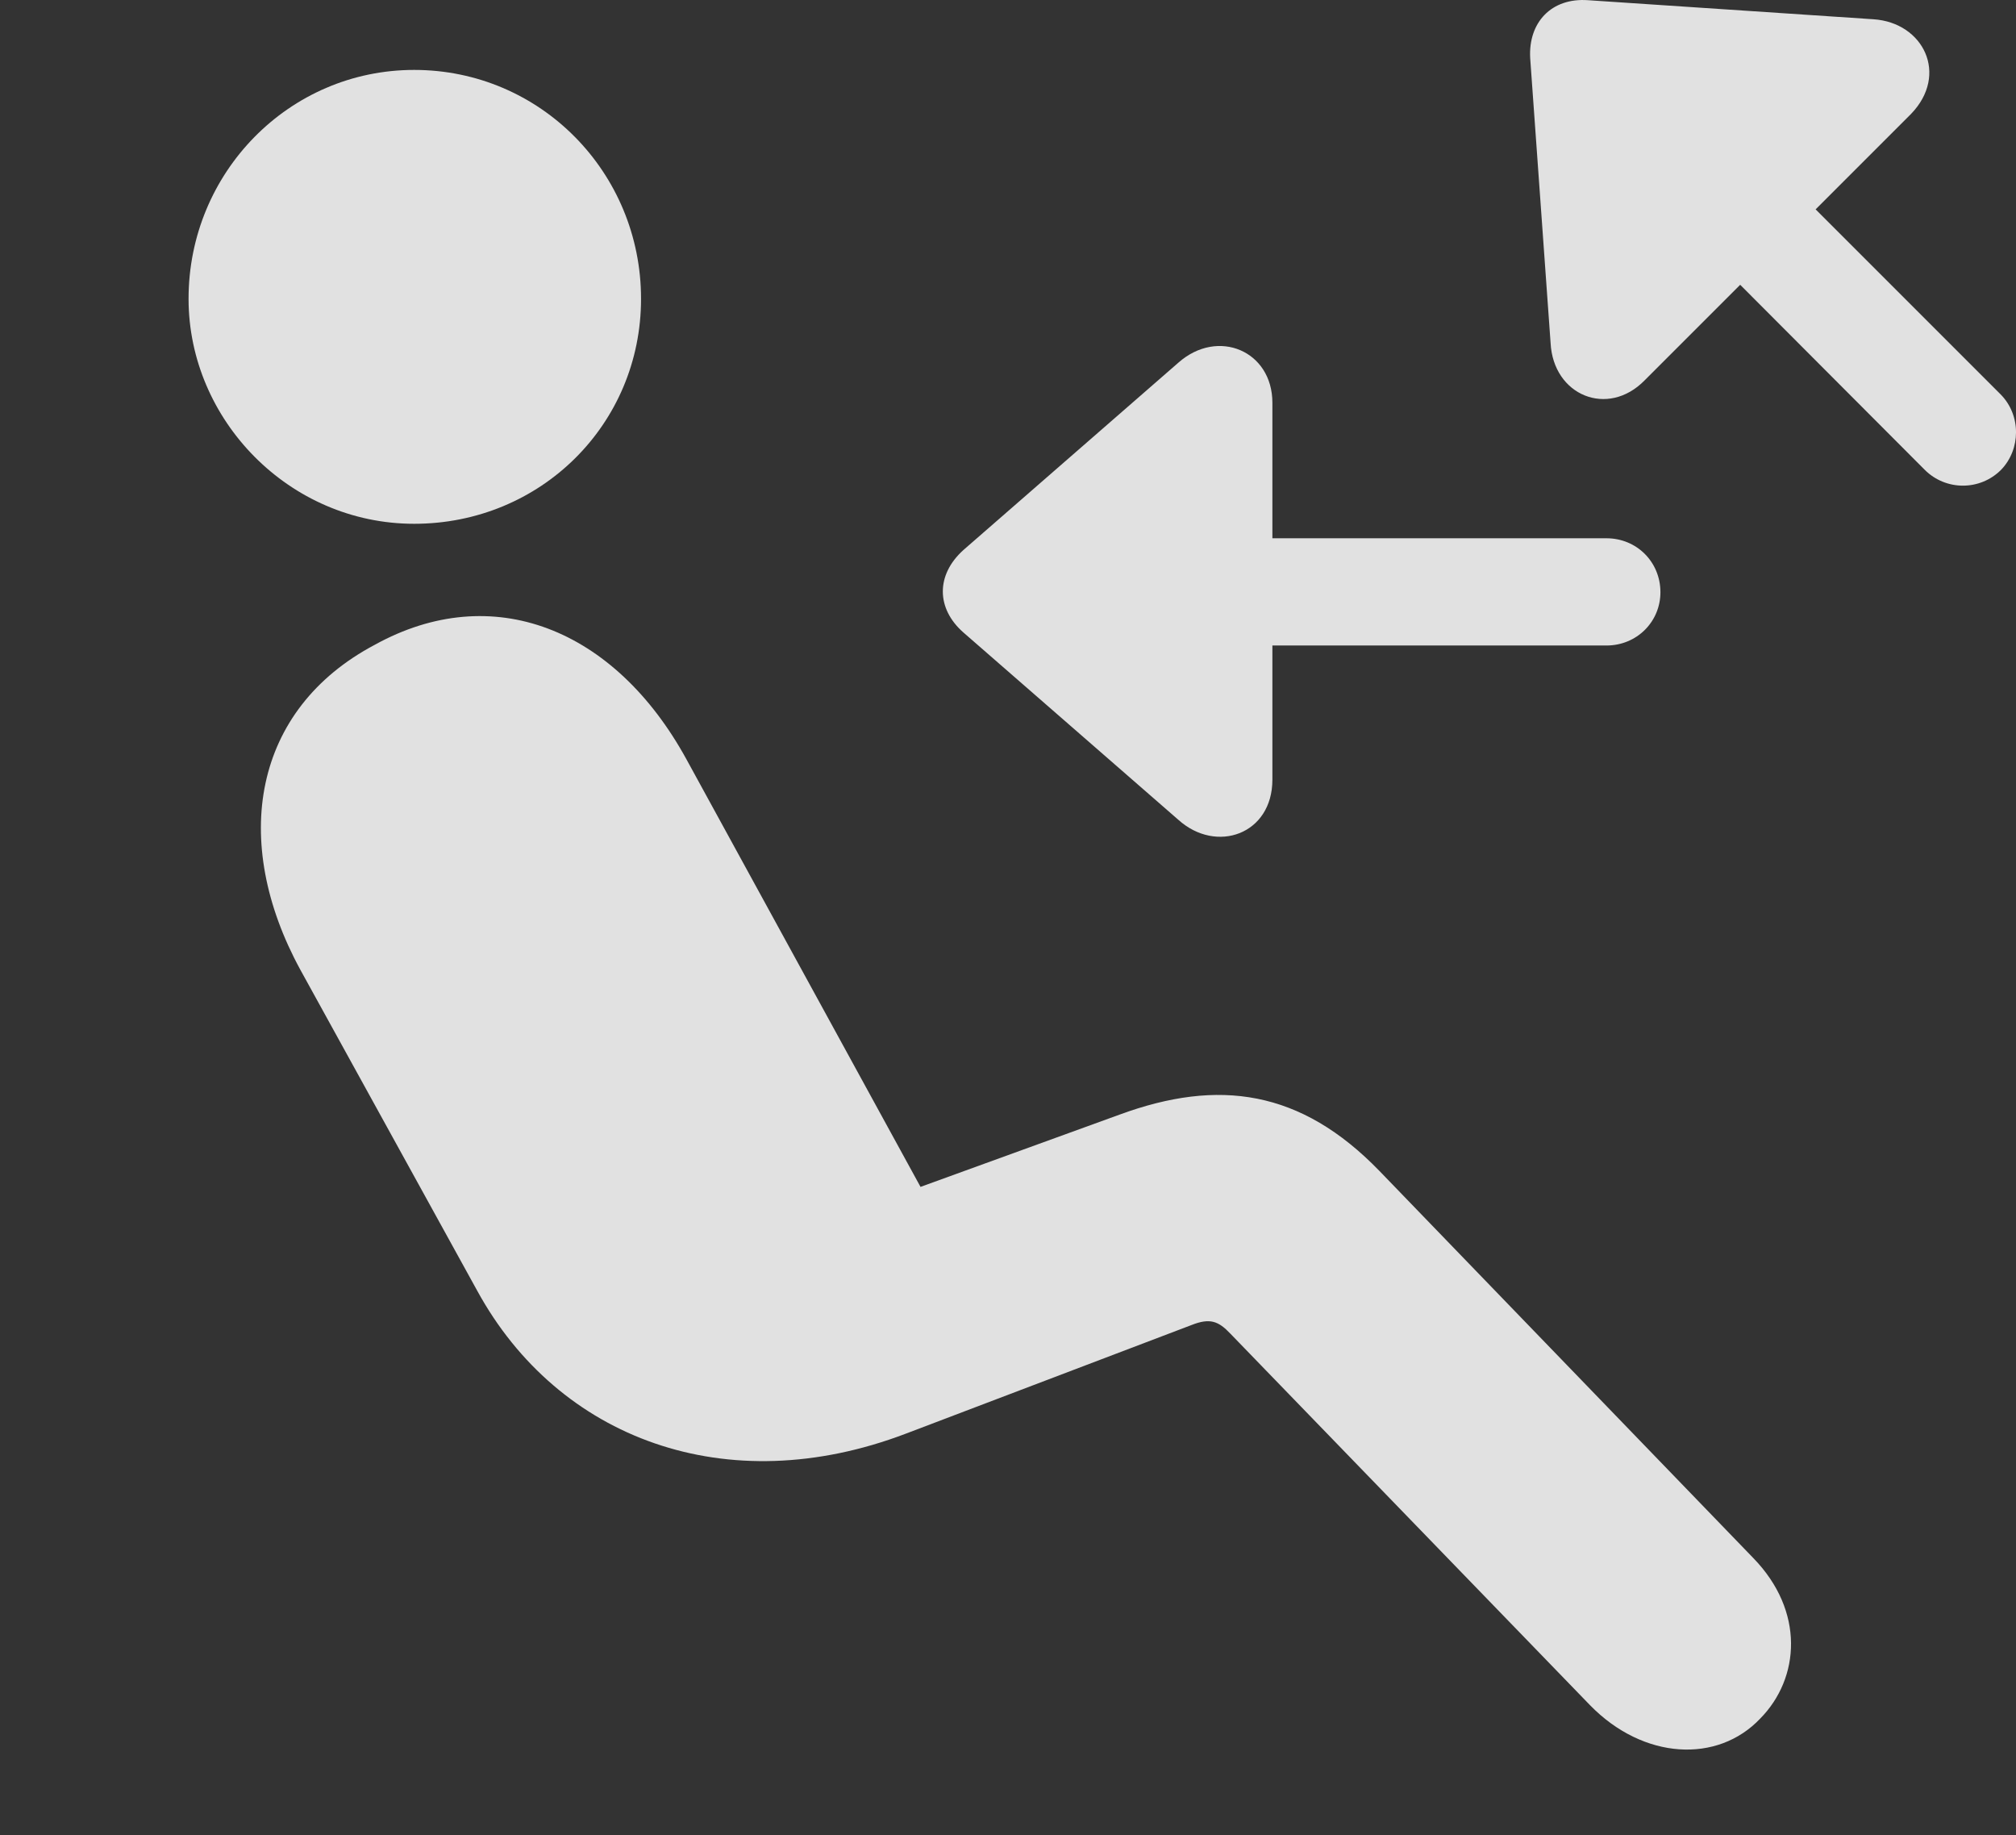 <?xml version="1.0" encoding="UTF-8"?>
<!--Generator: Apple Native CoreSVG 341-->
<!DOCTYPE svg
PUBLIC "-//W3C//DTD SVG 1.1//EN"
       "http://www.w3.org/Graphics/SVG/1.1/DTD/svg11.dtd">
<svg version="1.1" xmlns="http://www.w3.org/2000/svg" xmlns:xlink="http://www.w3.org/1999/xlink" viewBox="0 0 29.936 27.242">
 <rect x="0" y="0" width="29.936" height="27.242" fill="#333333" stroke="none"/>
 <g>
  <rect height="27.242" opacity="0" width="29.936" x="0" y="0"/>
  <path d="M6.15 7.776C4.294 7.776 2.8 6.233 2.8 4.436C2.8 2.561 4.294 1.038 6.15 1.038C8.025 1.038 9.519 2.561 9.519 4.436C9.519 6.302 8.025 7.776 6.15 7.776ZM26.14 25.511C25.505 26.184 24.402 26.126 23.611 25.315L18.269 19.798C18.093 19.612 17.966 19.563 17.693 19.671L13.455 21.282C10.789 22.298 8.289 21.36 7.087 19.163L4.46 14.397C3.416 12.483 3.757 10.53 5.564 9.573C7.312 8.606 9.128 9.329 10.193 11.272L13.669 17.62L16.628 16.546C18.093 16.009 19.314 16.175 20.486 17.386L26.033 23.128C26.804 23.919 26.726 24.915 26.14 25.511Z" fill="white" fill-opacity="0.85"/>
  <path d="M28.377 1.692C28.943 1.106 28.562 0.335 27.82 0.286L23.581 0.003C23.035-0.036 22.693 0.335 22.722 0.862L23.025 5.091C23.064 5.872 23.875 6.204 24.421 5.647ZM28.581 6.975C28.894 7.288 29.402 7.288 29.714 6.975C30.007 6.673 30.017 6.165 29.705 5.852L25.515 1.663C25.203 1.35 24.695 1.35 24.392 1.663C24.089 1.966 24.08 2.474 24.402 2.786ZM18.894 5.979C18.894 5.208 18.084 4.866 17.498 5.384L14.304 8.167C13.894 8.538 13.904 9.036 14.304 9.388L17.498 12.171C18.064 12.679 18.894 12.386 18.894 11.575ZM23.855 9.583C24.304 9.583 24.656 9.231 24.656 8.792C24.656 8.343 24.304 7.991 23.855 7.991L17.175 7.991C16.726 7.991 16.365 8.343 16.365 8.792C16.365 9.231 16.726 9.583 17.175 9.583Z" fill="white" fill-opacity="0.85"/>
 </g>
</svg>
